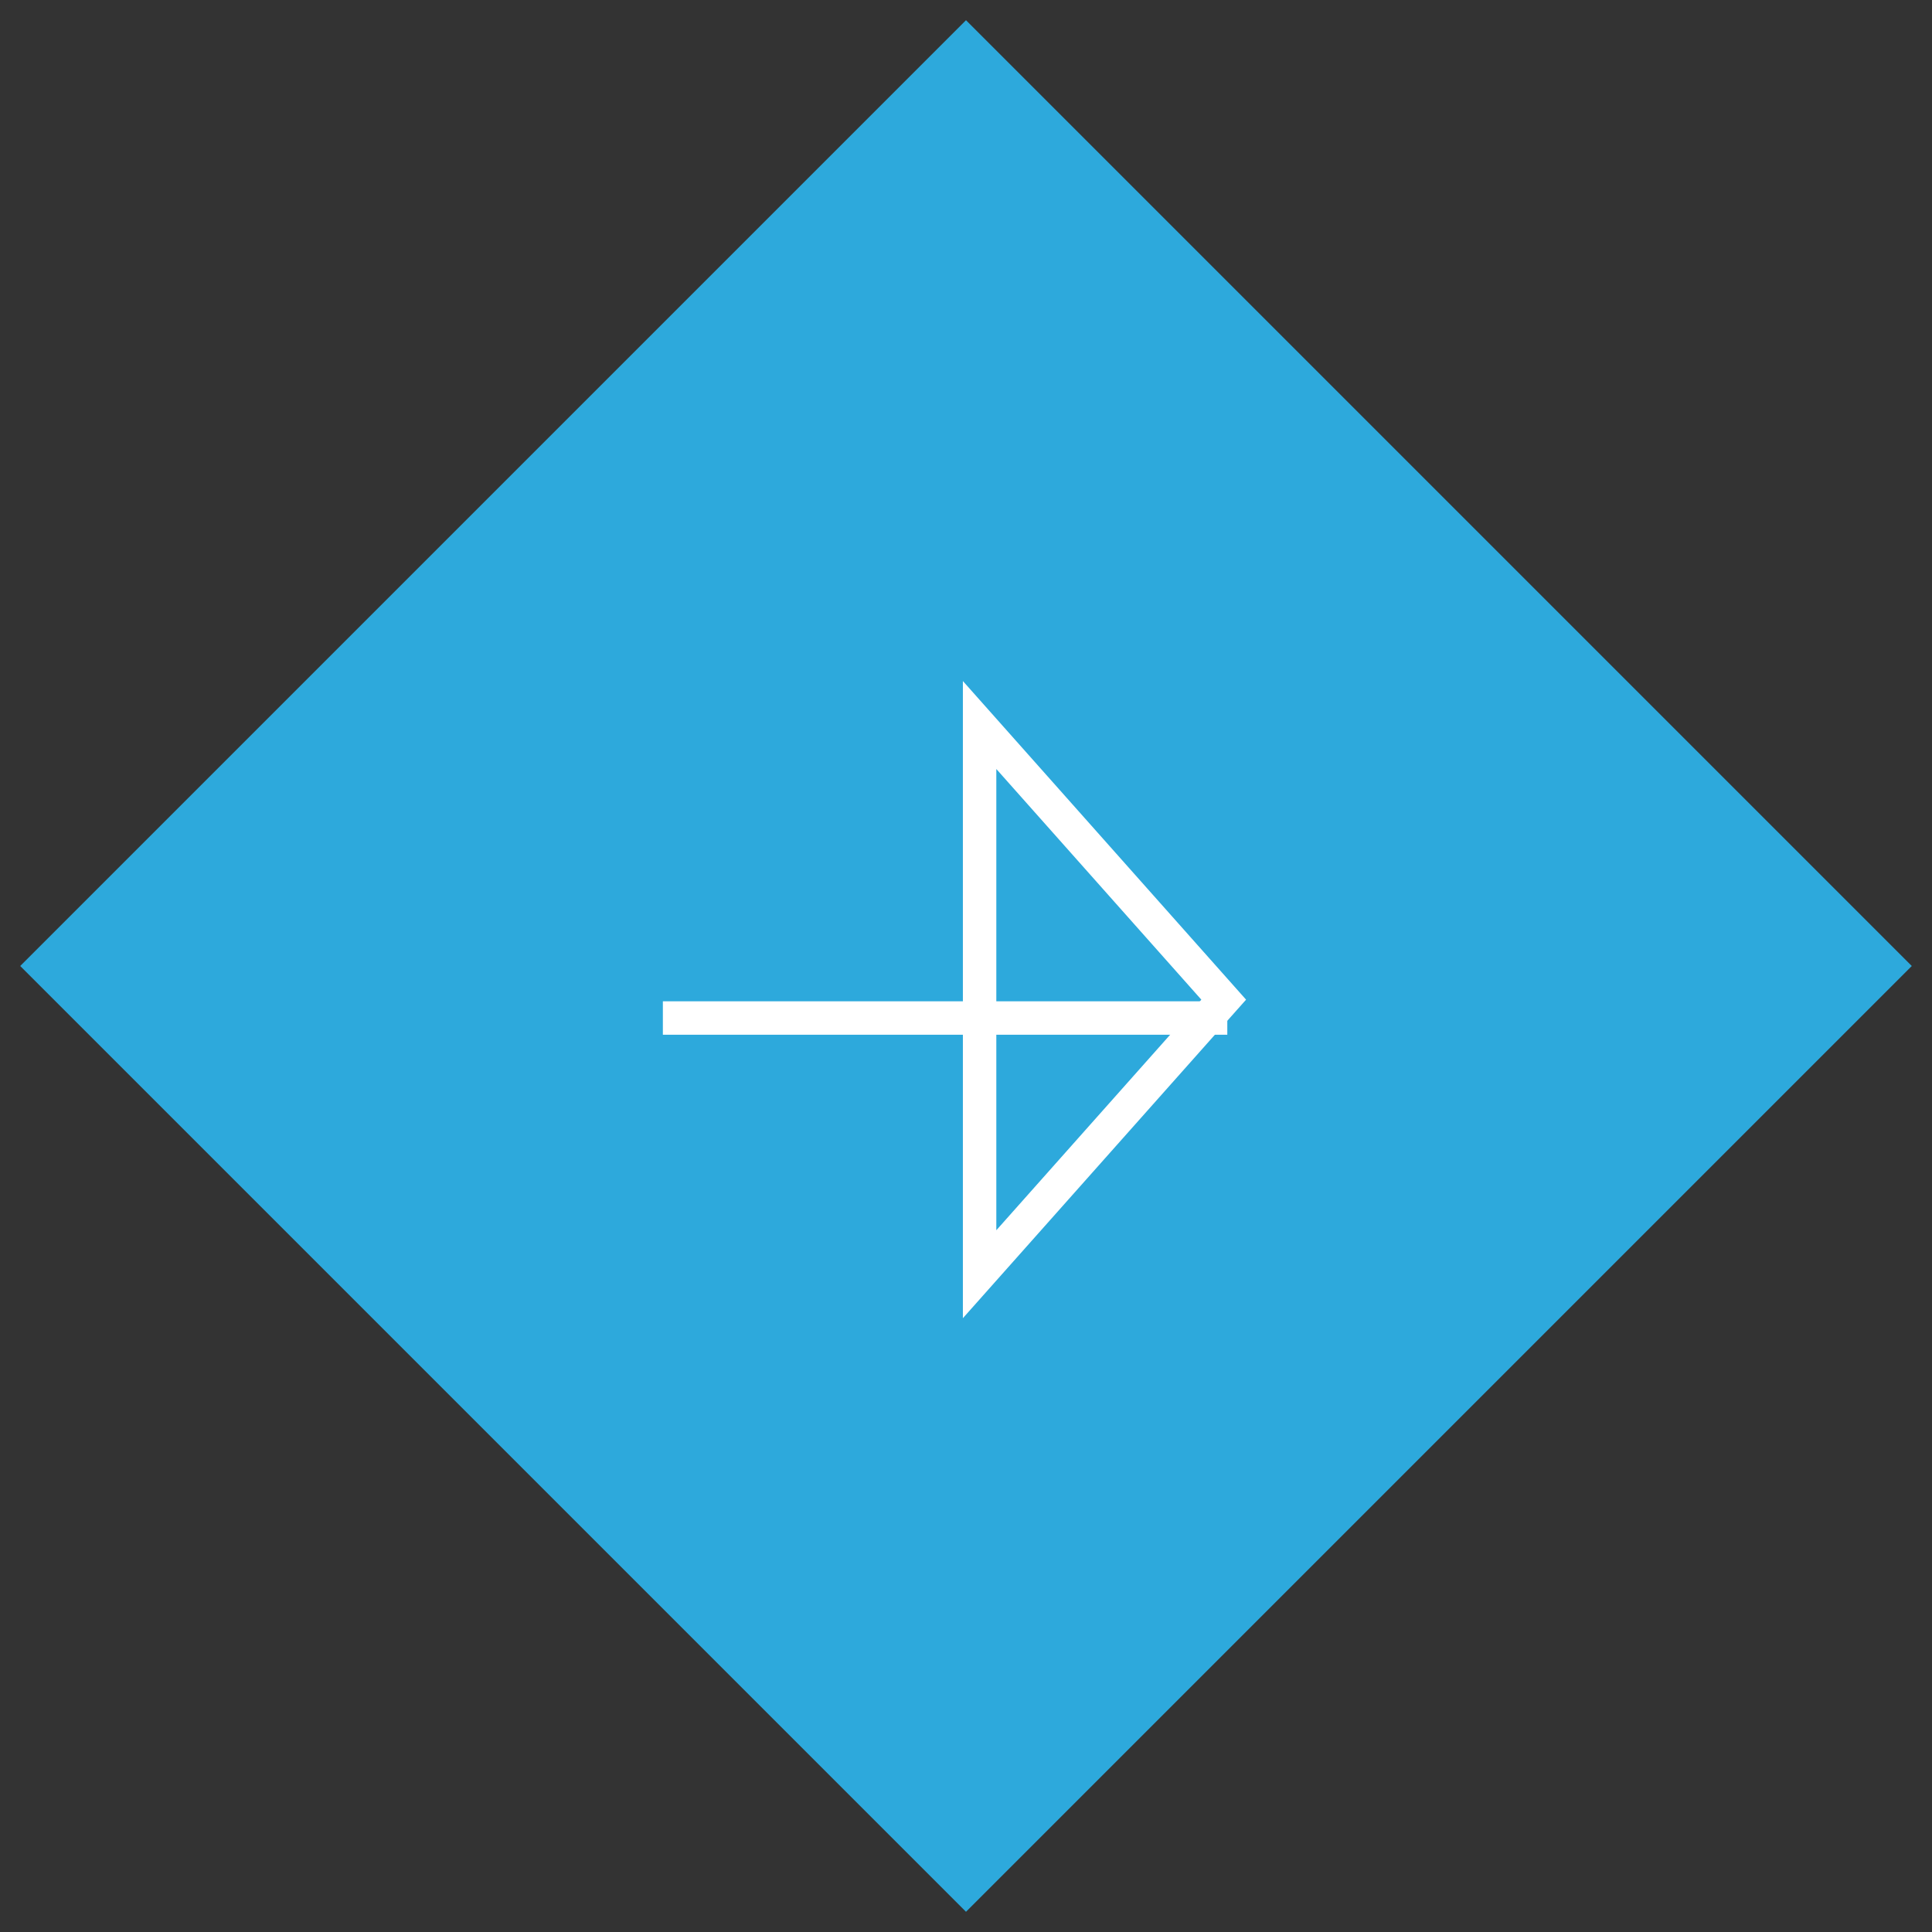 <svg xmlns="http://www.w3.org/2000/svg" width="52" height="52" viewBox="0 0 52 52">
    <rect x="0" y="0" width="52" height="52" fill="#333333" stroke="none"/>
    <g fill="none" fill-rule="evenodd">
        <path fill="#2DA9DC" d="M26 .544L51.456 26 26 51.456.544 26z"/>
        <g stroke="#FFF" stroke-width=".9">
            <path d="M26.366 19.514v14.782l6.57-7.39-6.57-7.392z"/>
            <path stroke-linecap="square" d="M32.583 27.4H18.291"/>
        </g>
    </g>
</svg>
